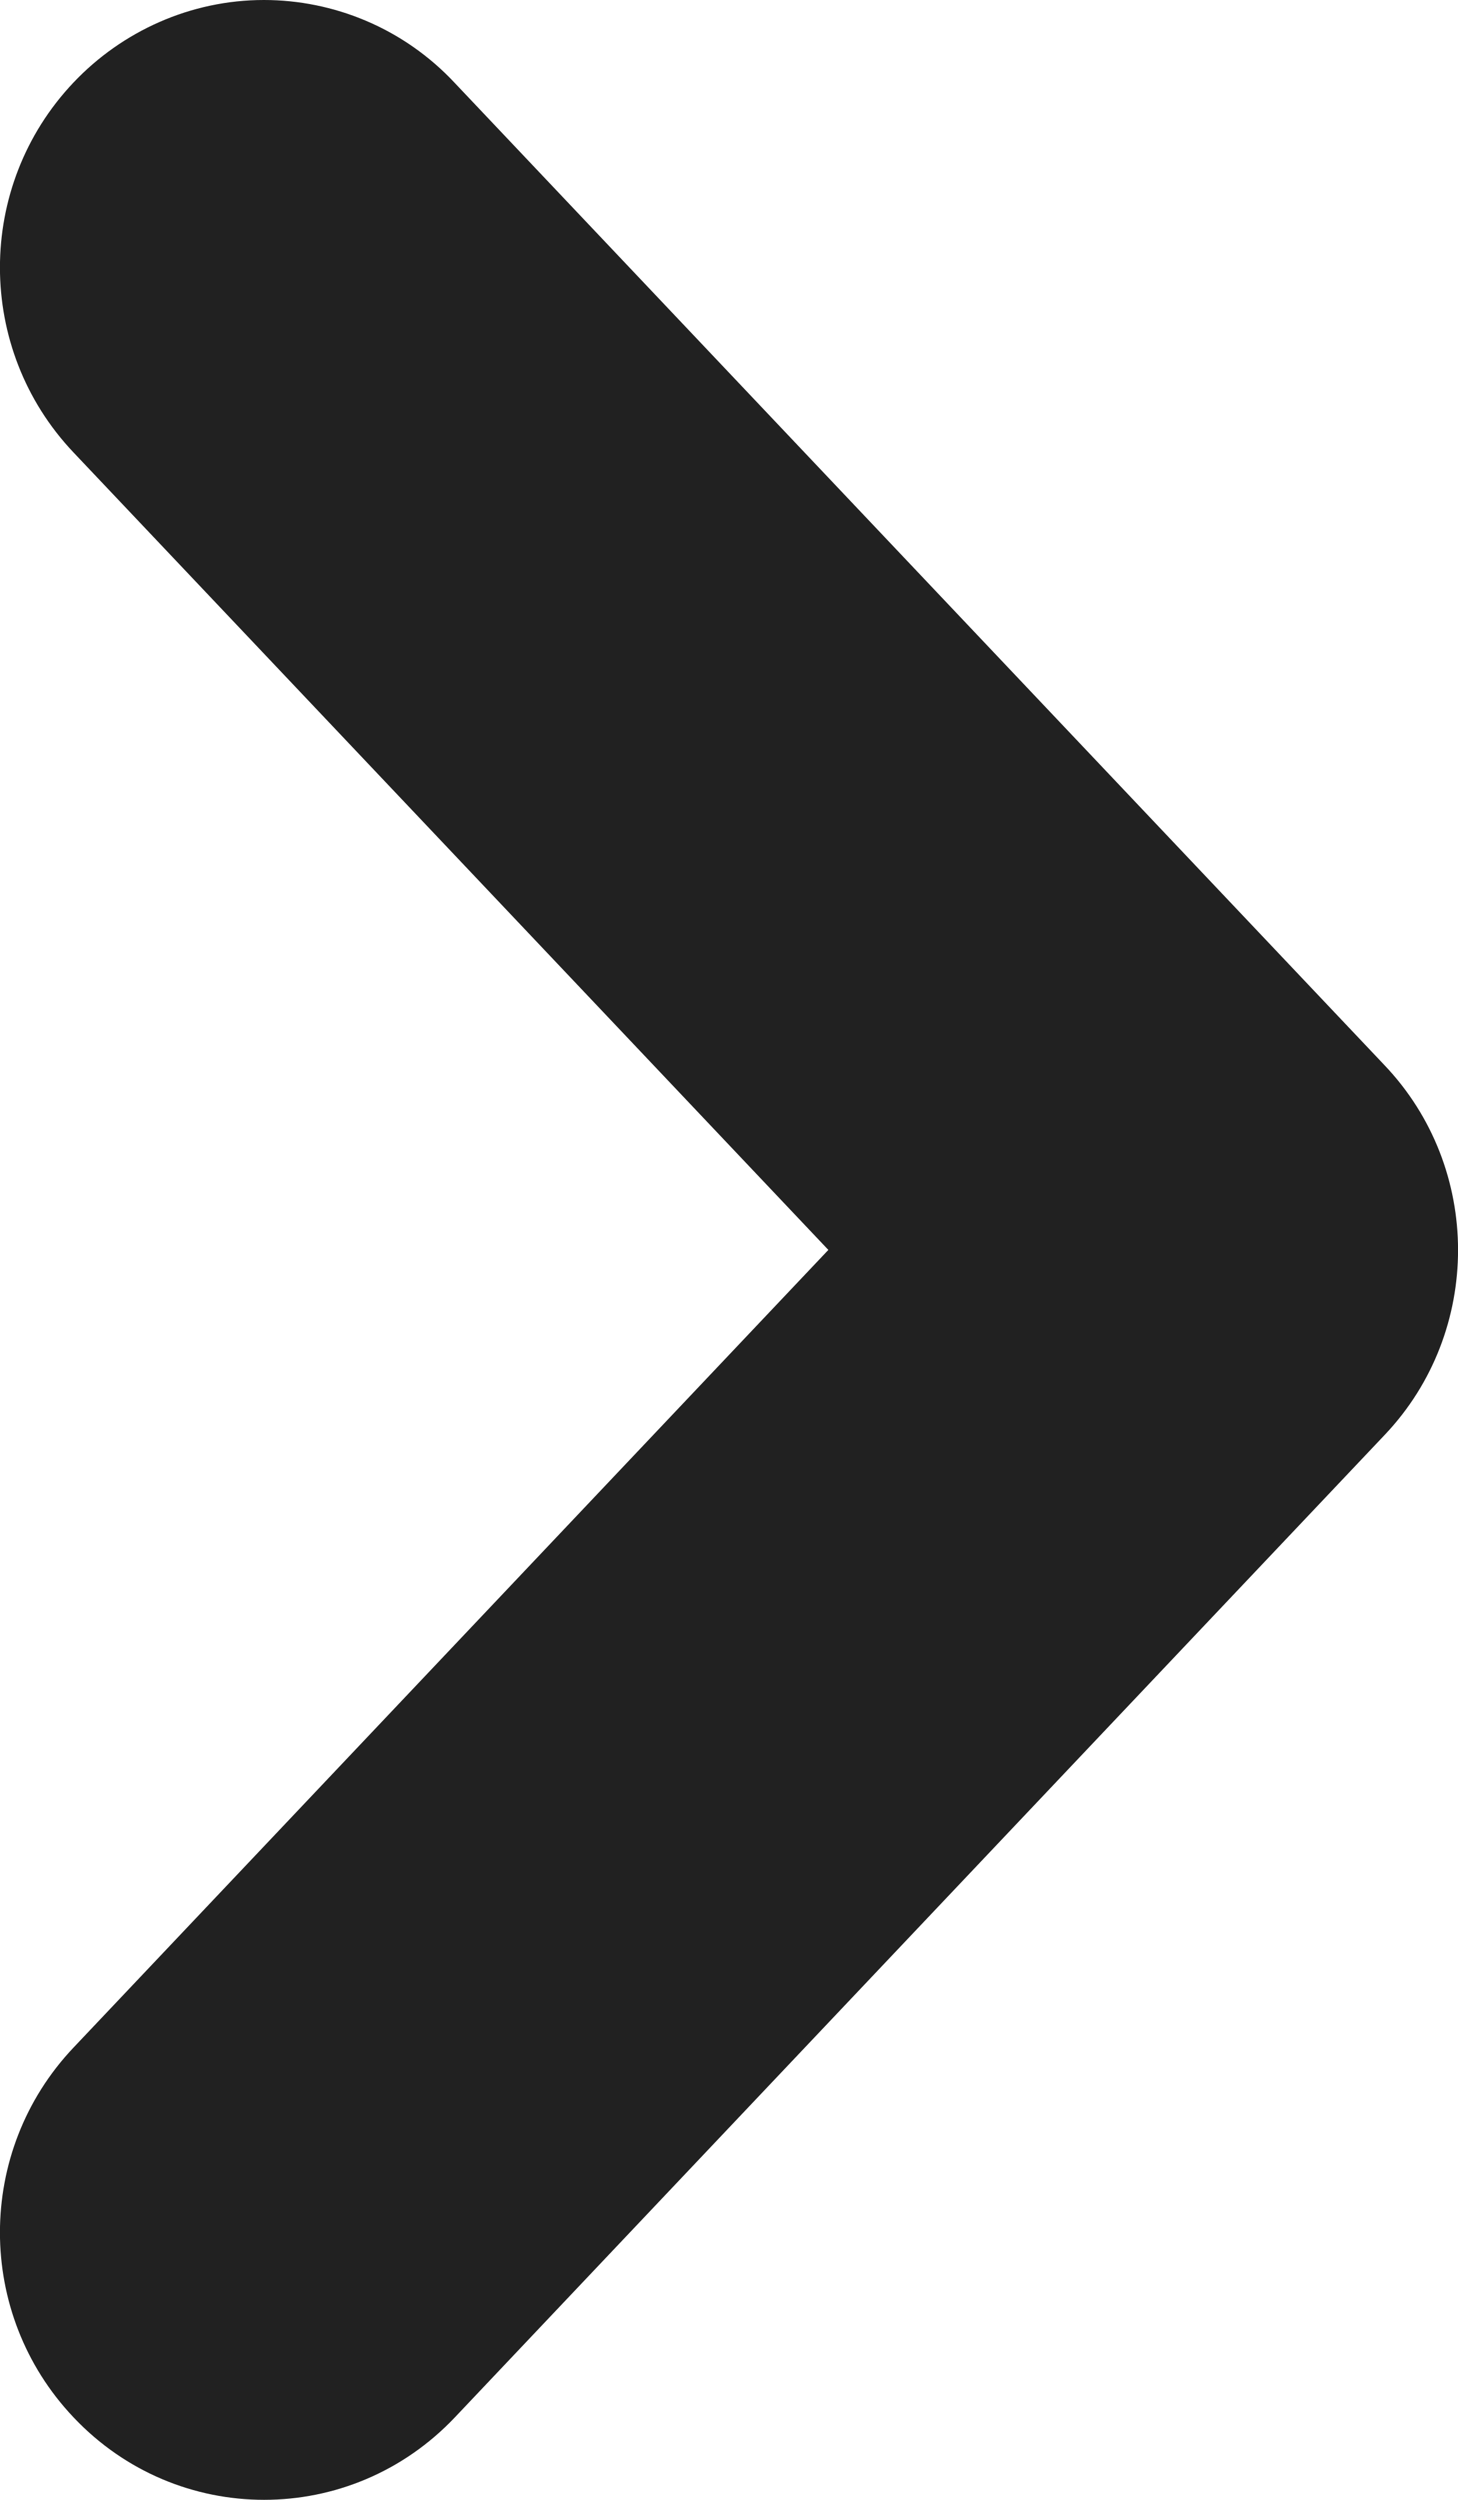 <svg width="7" height="12" viewBox="0 0 7 12" fill="none" xmlns="http://www.w3.org/2000/svg">
<path fill-rule="evenodd" clip-rule="evenodd" d="M0.353 11.604C0.852 12.132 1.684 12.132 2.184 11.604L6.649 6.887C7.117 6.393 7.119 5.607 6.645 5.111L2.186 0.401C1.937 0.133 1.599 0 1.267 0C0.915 0 0.586 0.15 0.353 0.396C-0.118 0.893 -0.118 1.675 0.353 2.172L3.977 6L0.353 9.829C-0.118 10.326 -0.118 11.107 0.353 11.604Z" fill="#212121"/>
</svg>

